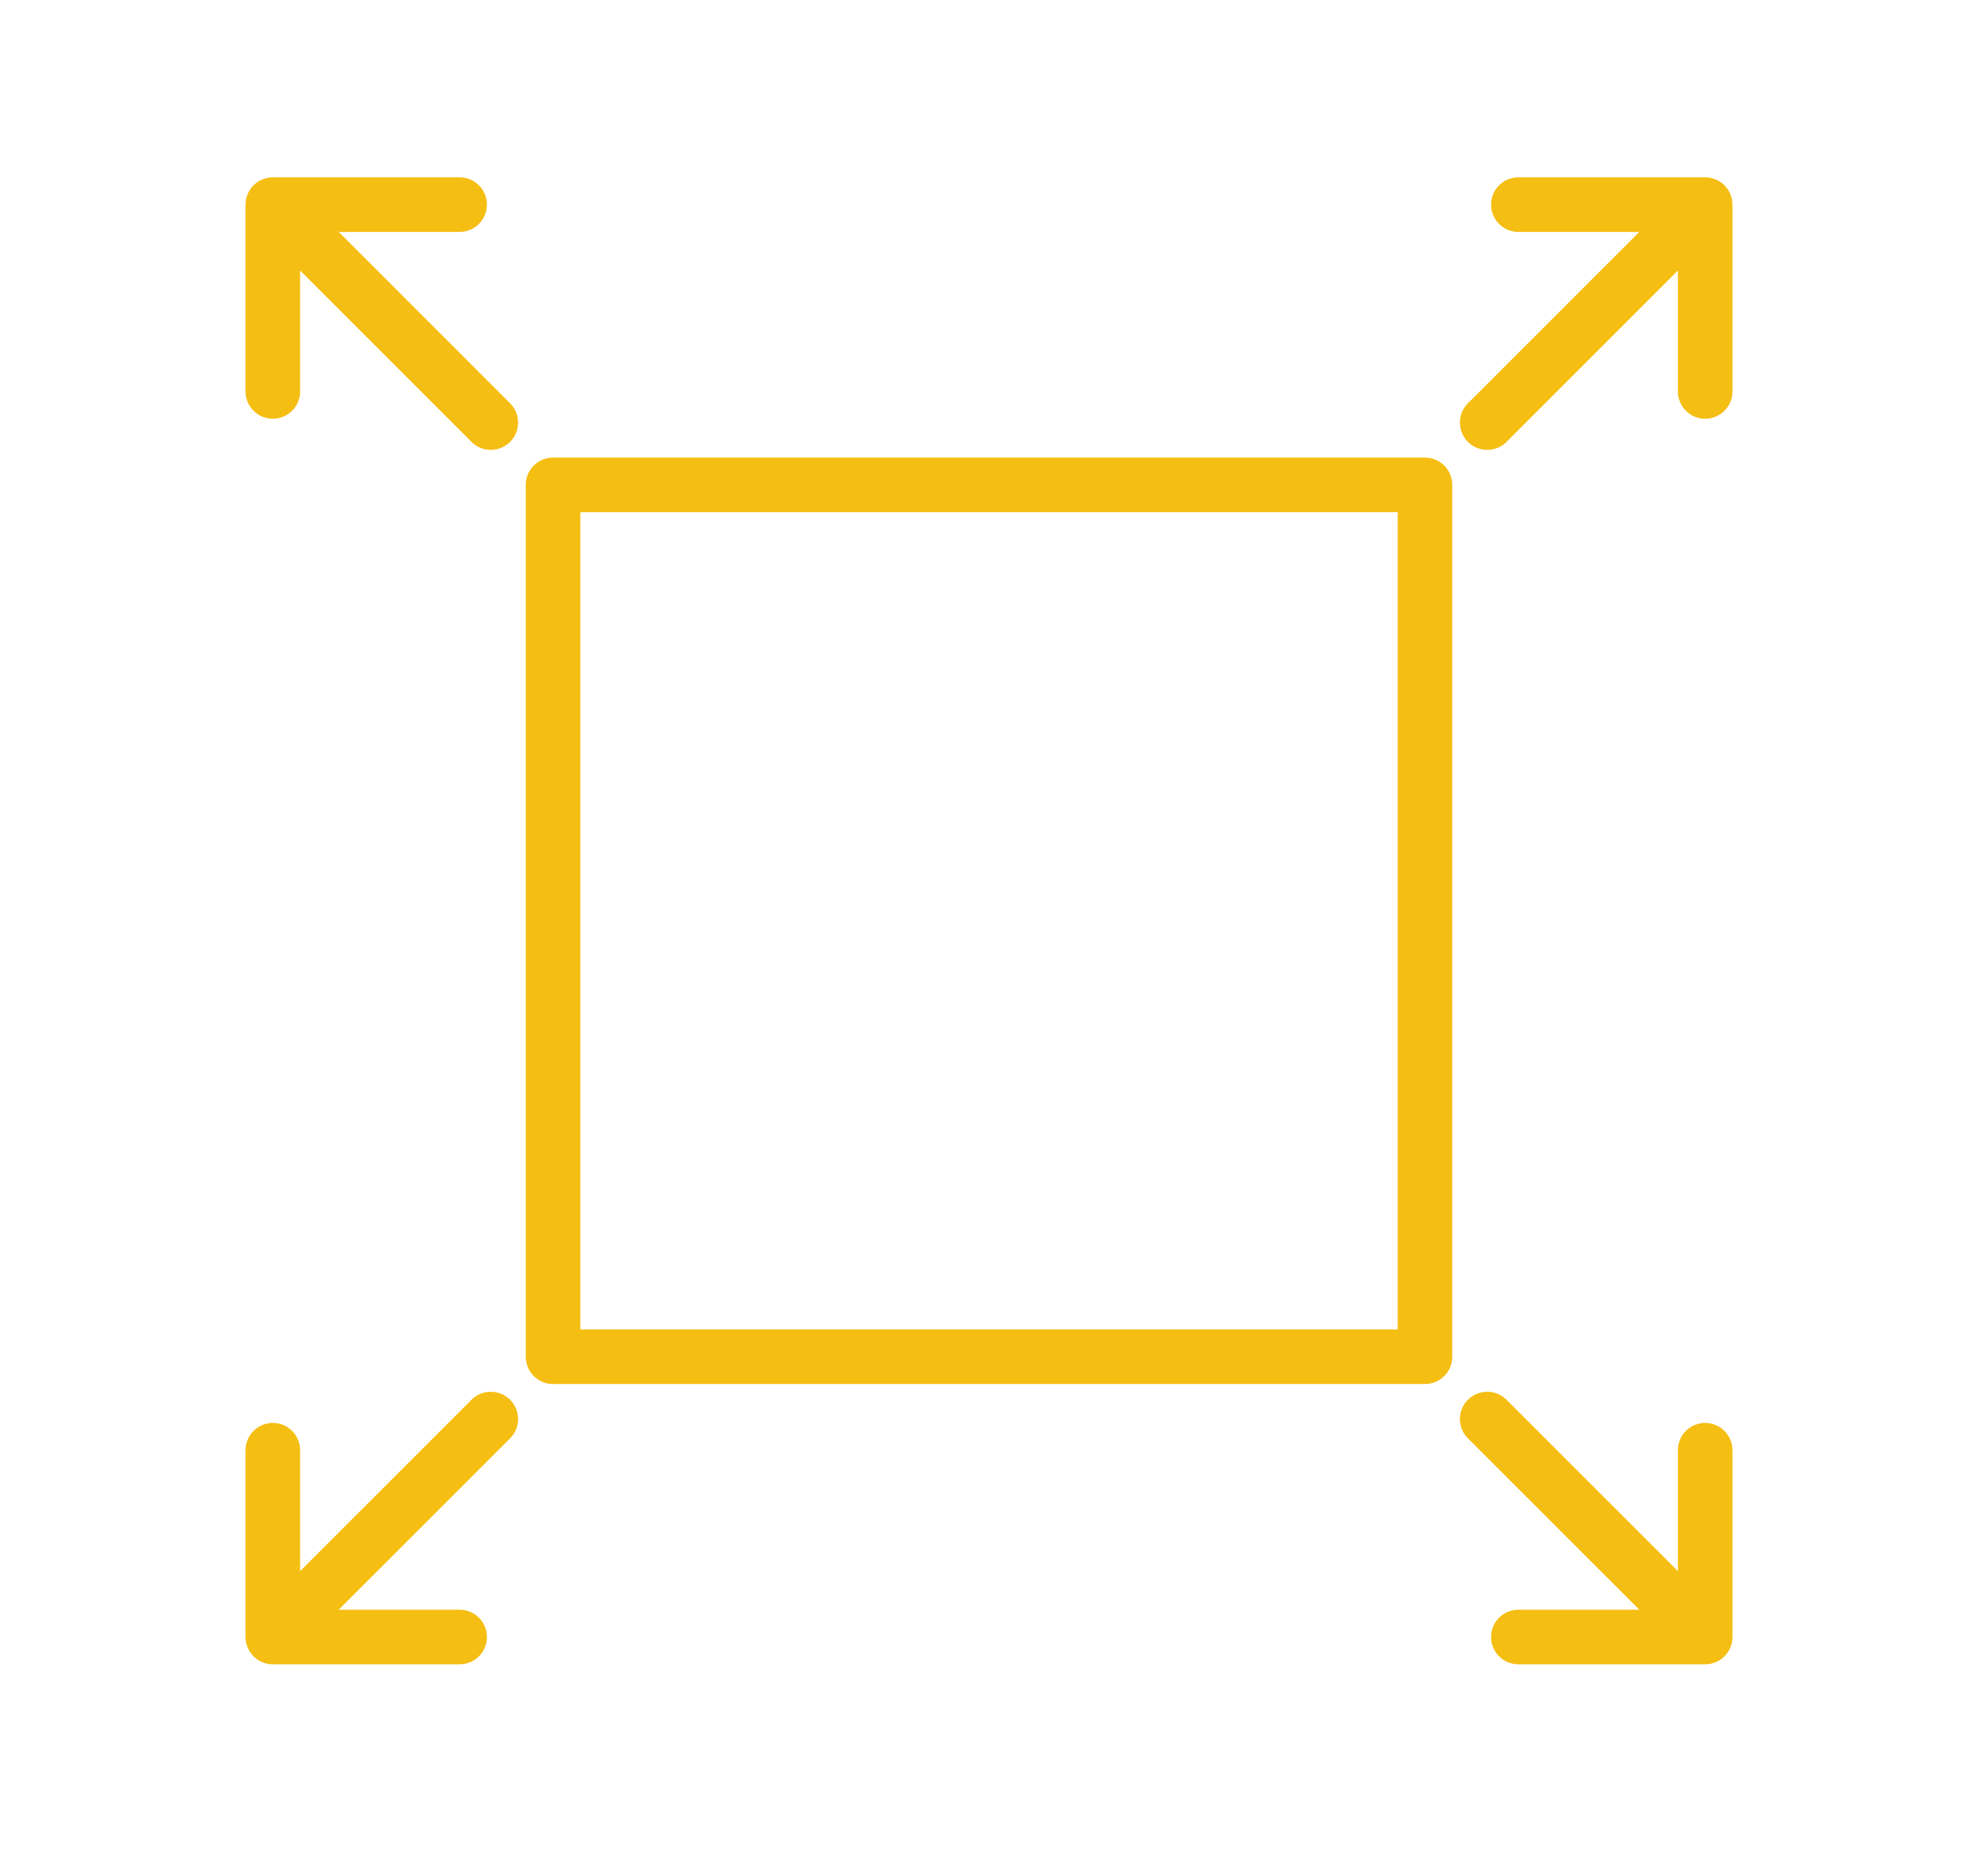 <svg xmlns="http://www.w3.org/2000/svg" width="58" height="55" fill="none" viewBox="0 0 58 55">
    <path stroke="#F5BE12" stroke-linecap="round" stroke-linejoin="round" stroke-width="1.6" d="M43.609 12.391L50 6M44.522 6H50v5.478M14.391 12.391L8 6M8 11.478V6h5.478M14.391 41.609L8 47.999M13.478 48H8v-5.478M43.609 41.609L50 47.999M50 42.522V48h-5.478M41.783 14.217H16.217v25.565h25.566V14.217z"/>
</svg>

